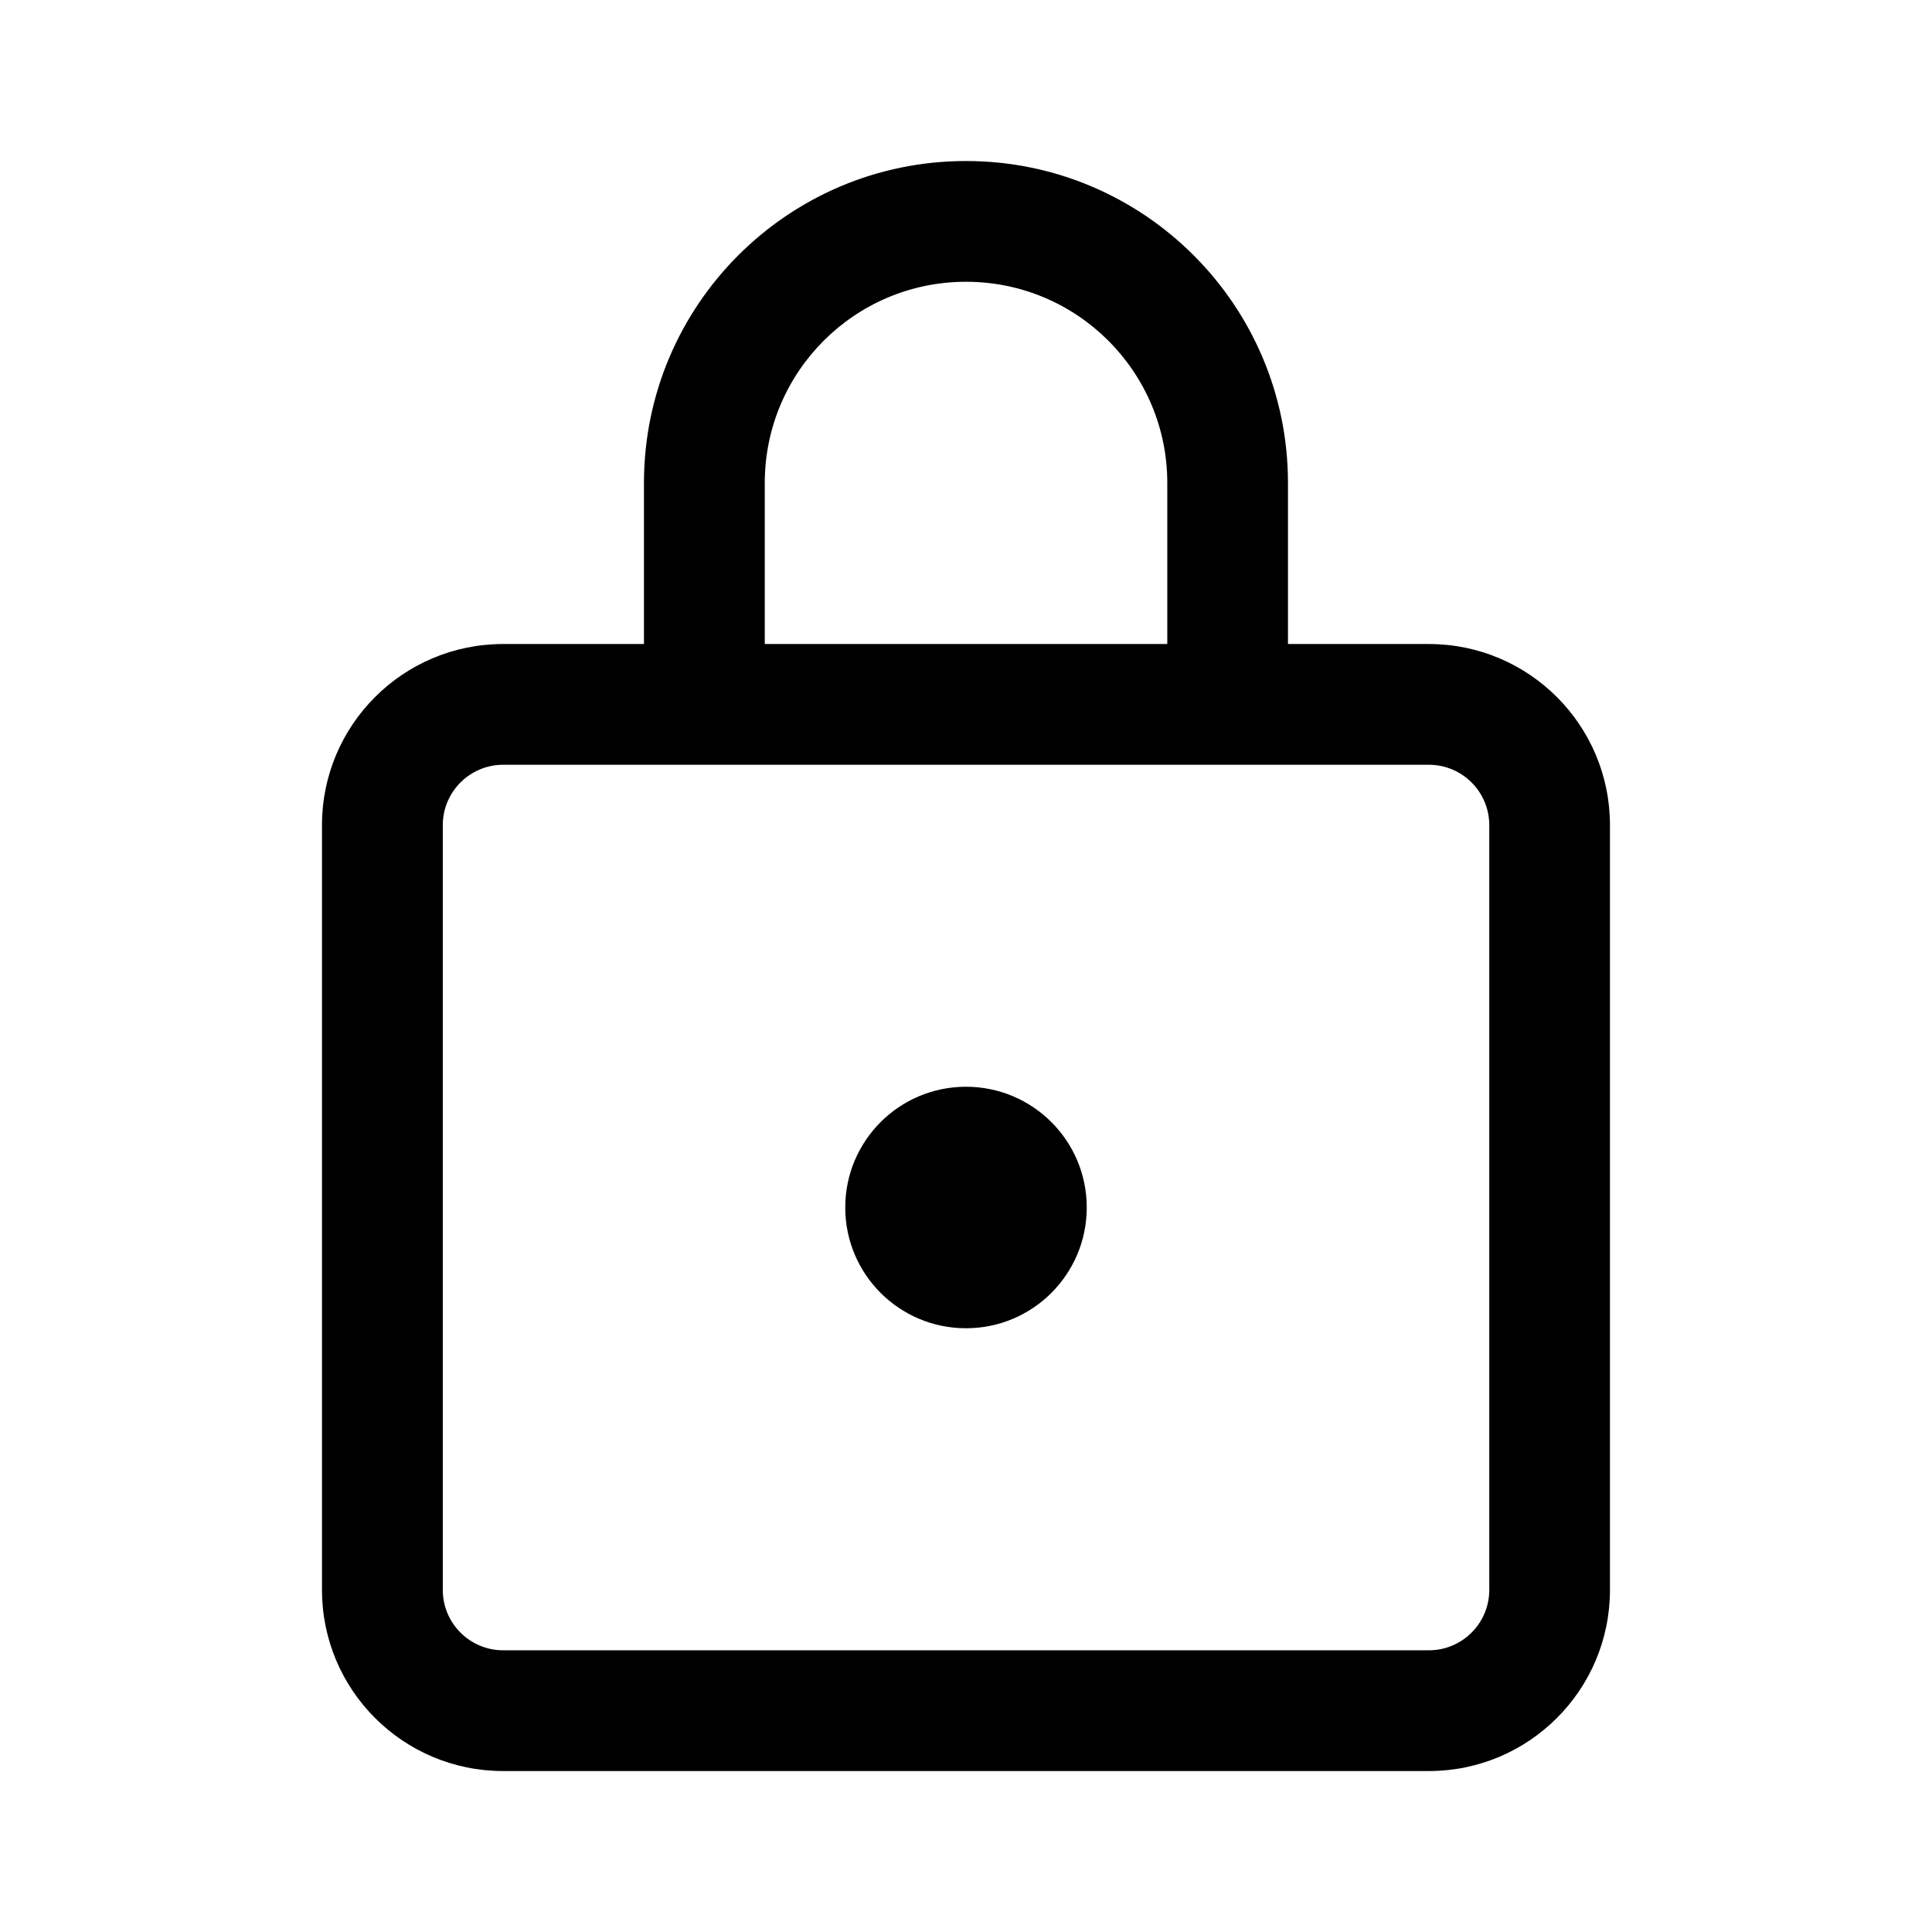 <!-- Generated by IcoMoon.io -->
<svg version="1.1" xmlns="http://www.w3.org/2000/svg" width="32" height="32" viewBox="0 0 32 32">
<title>lock-closed</title>
<path d="M16 2.667c2.945 0 5.333 2.388 5.333 5.333v2.667h2.333c1.657 0 3 1.343 3 3v12.667c0 1.657-1.343 3-3 3h-15.333c-1.657 0-3-1.343-3-3v-12.667c0-1.657 1.343-3 3-3h2.333v-2.667c0-2.946 2.388-5.333 5.333-5.333zM23.667 12.667h-15.333c-0.552 0-1 0.448-1 1v12.667c0 0.552 0.448 1 1 1h15.333c0.552 0 1-0.448 1-1v-12.667c0-0.552-0.448-1-1-1zM16 18c1.105 0 2 0.895 2 2s-0.895 2-2 2c-1.105 0-2-0.895-2-2s0.895-2 2-2zM16 4.667c-1.841 0-3.333 1.492-3.333 3.333v2.667h6.667v-2.667c0-1.841-1.492-3.333-3.333-3.333z"></path>
</svg>

